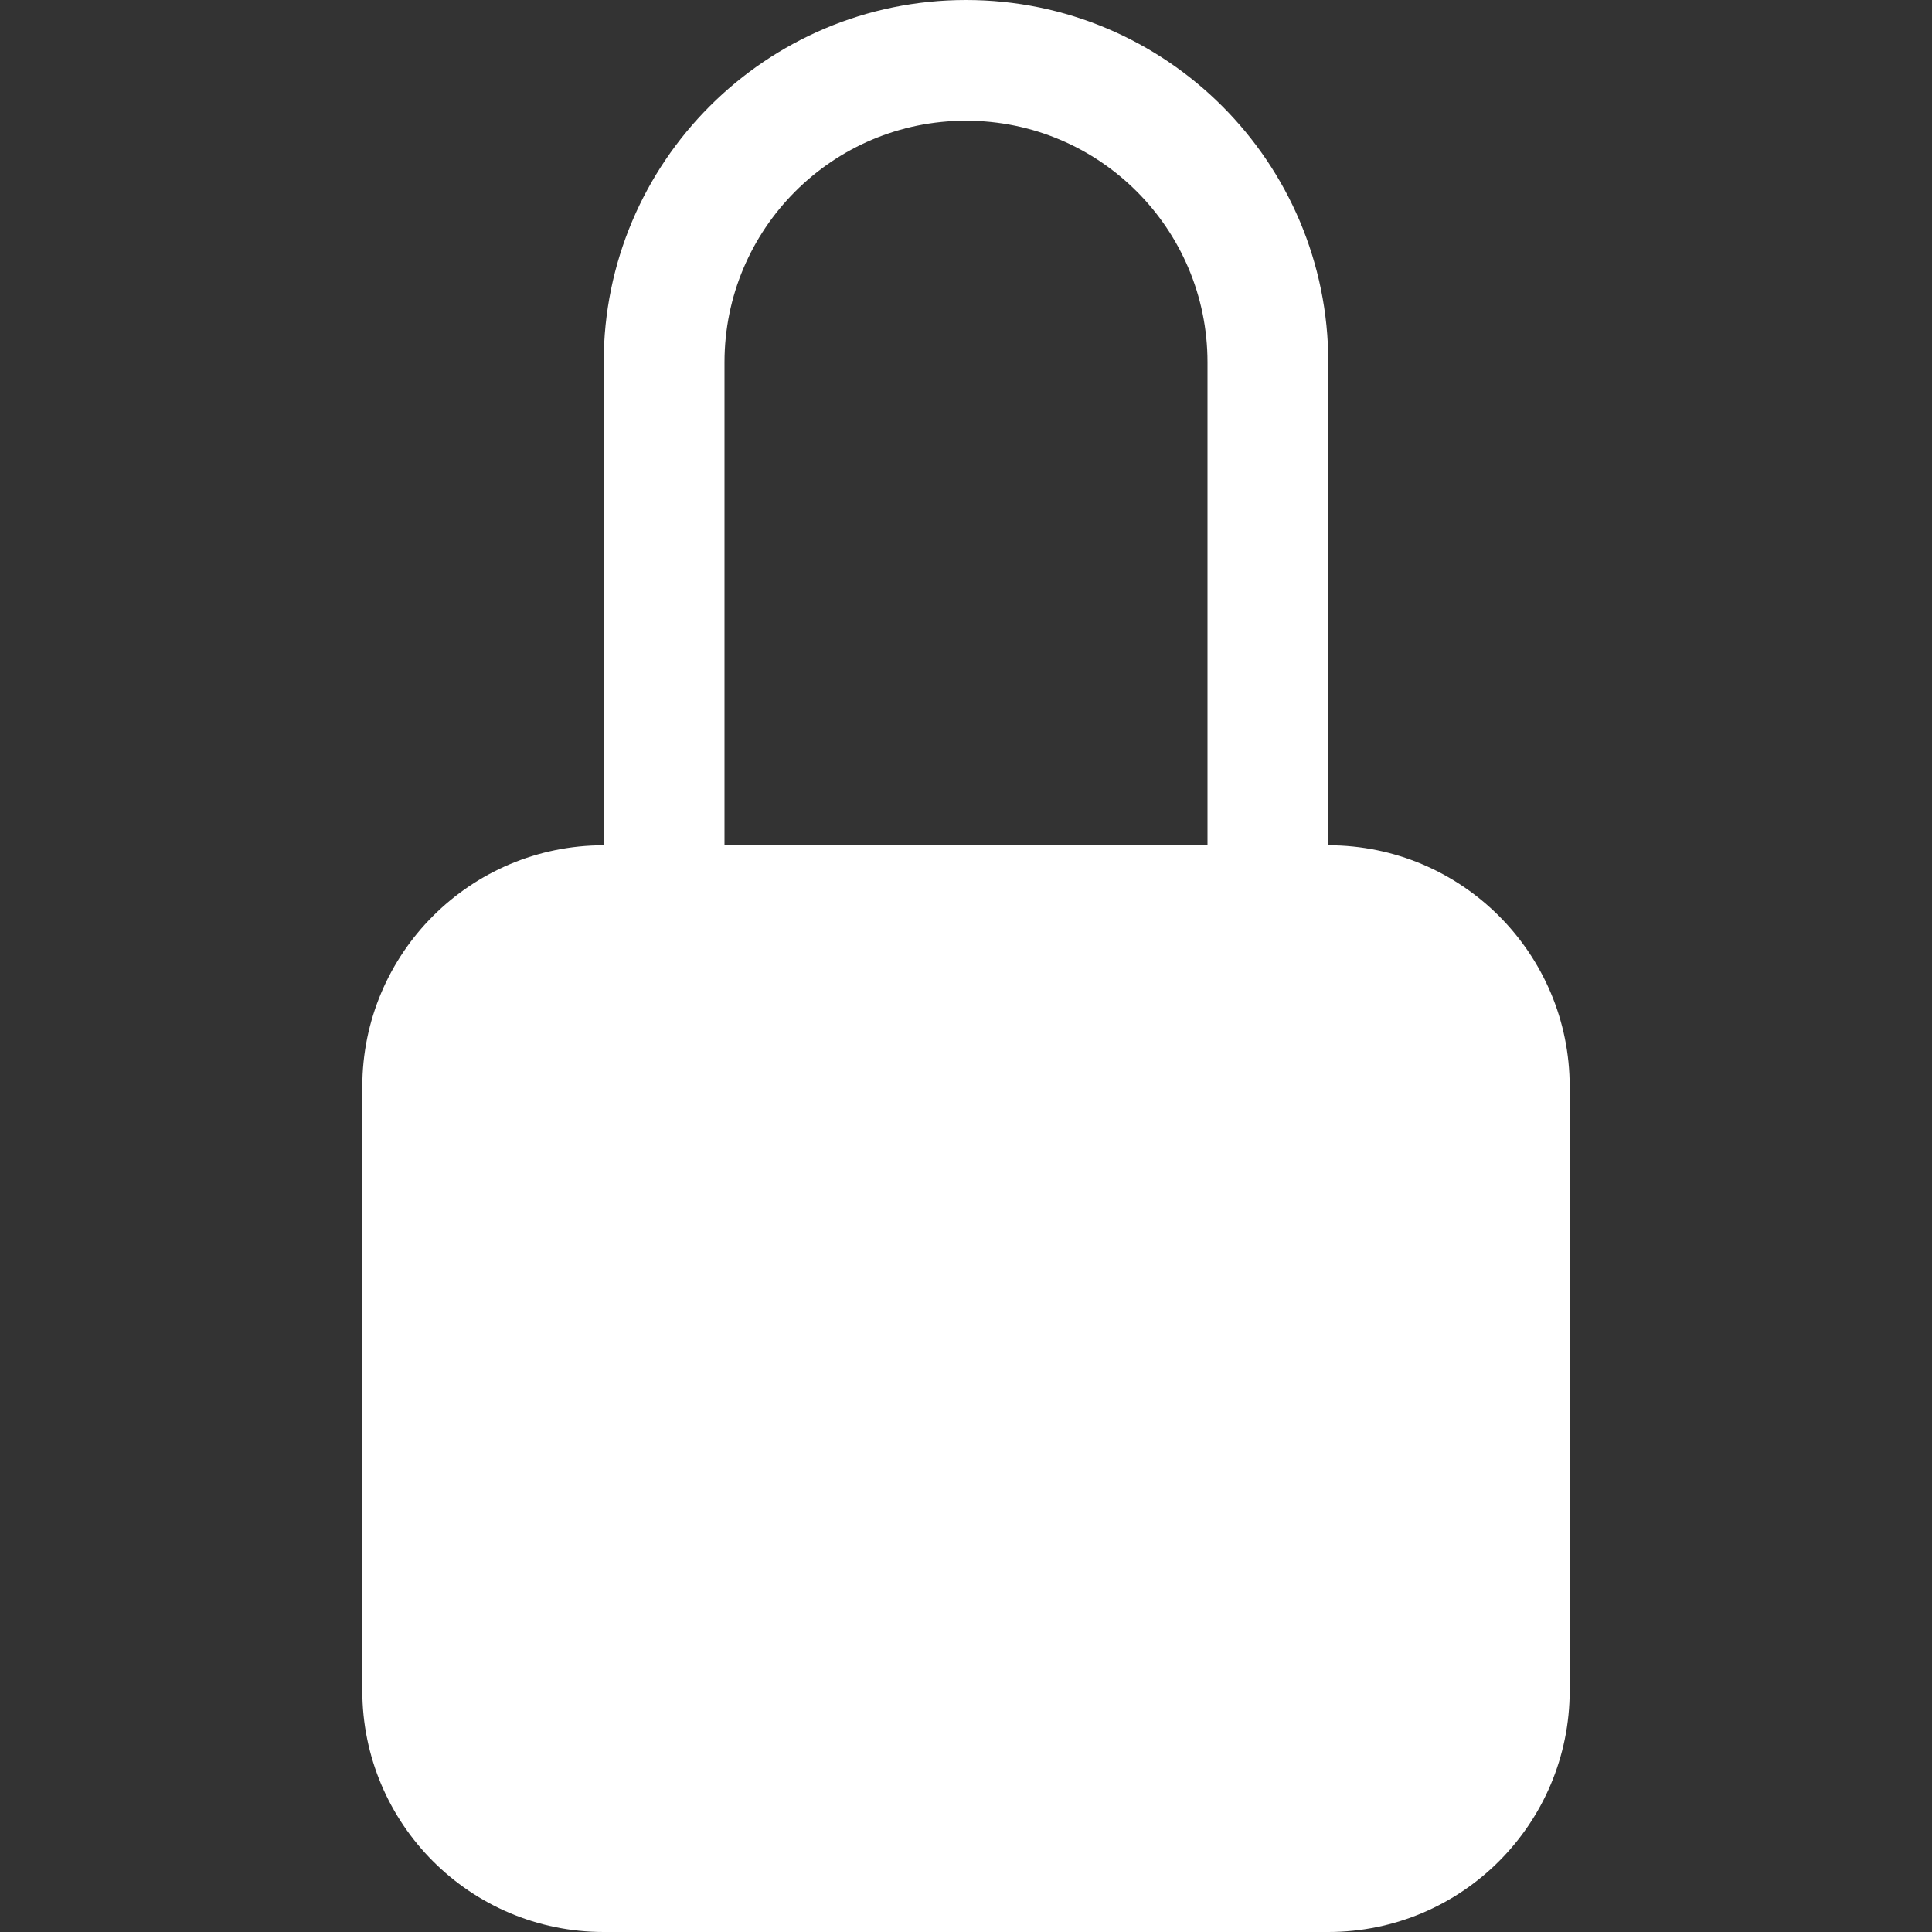 <svg width="21" height="21" viewBox="0 0 21 21" fill="none" xmlns="http://www.w3.org/2000/svg">
<rect x="0" y="0" width="21" height="21" fill="#333333" stroke="none"/>
<path d="M10.5 1.312C11.95 1.312 13.125 2.488 13.125 3.938V9.188H7.875V3.938C7.875 2.488 9.05 1.312 10.5 1.312ZM14.438 9.188V3.938C14.438 1.763 12.675 0 10.5 0C8.325 0 6.562 1.763 6.562 3.938V9.188C5.113 9.188 3.938 10.363 3.938 11.812V18.375C3.938 19.825 5.113 21 6.562 21H14.438C15.887 21 17.062 19.825 17.062 18.375V11.812C17.062 10.363 15.887 9.188 14.438 9.188Z" fill="white"/>
</svg>

